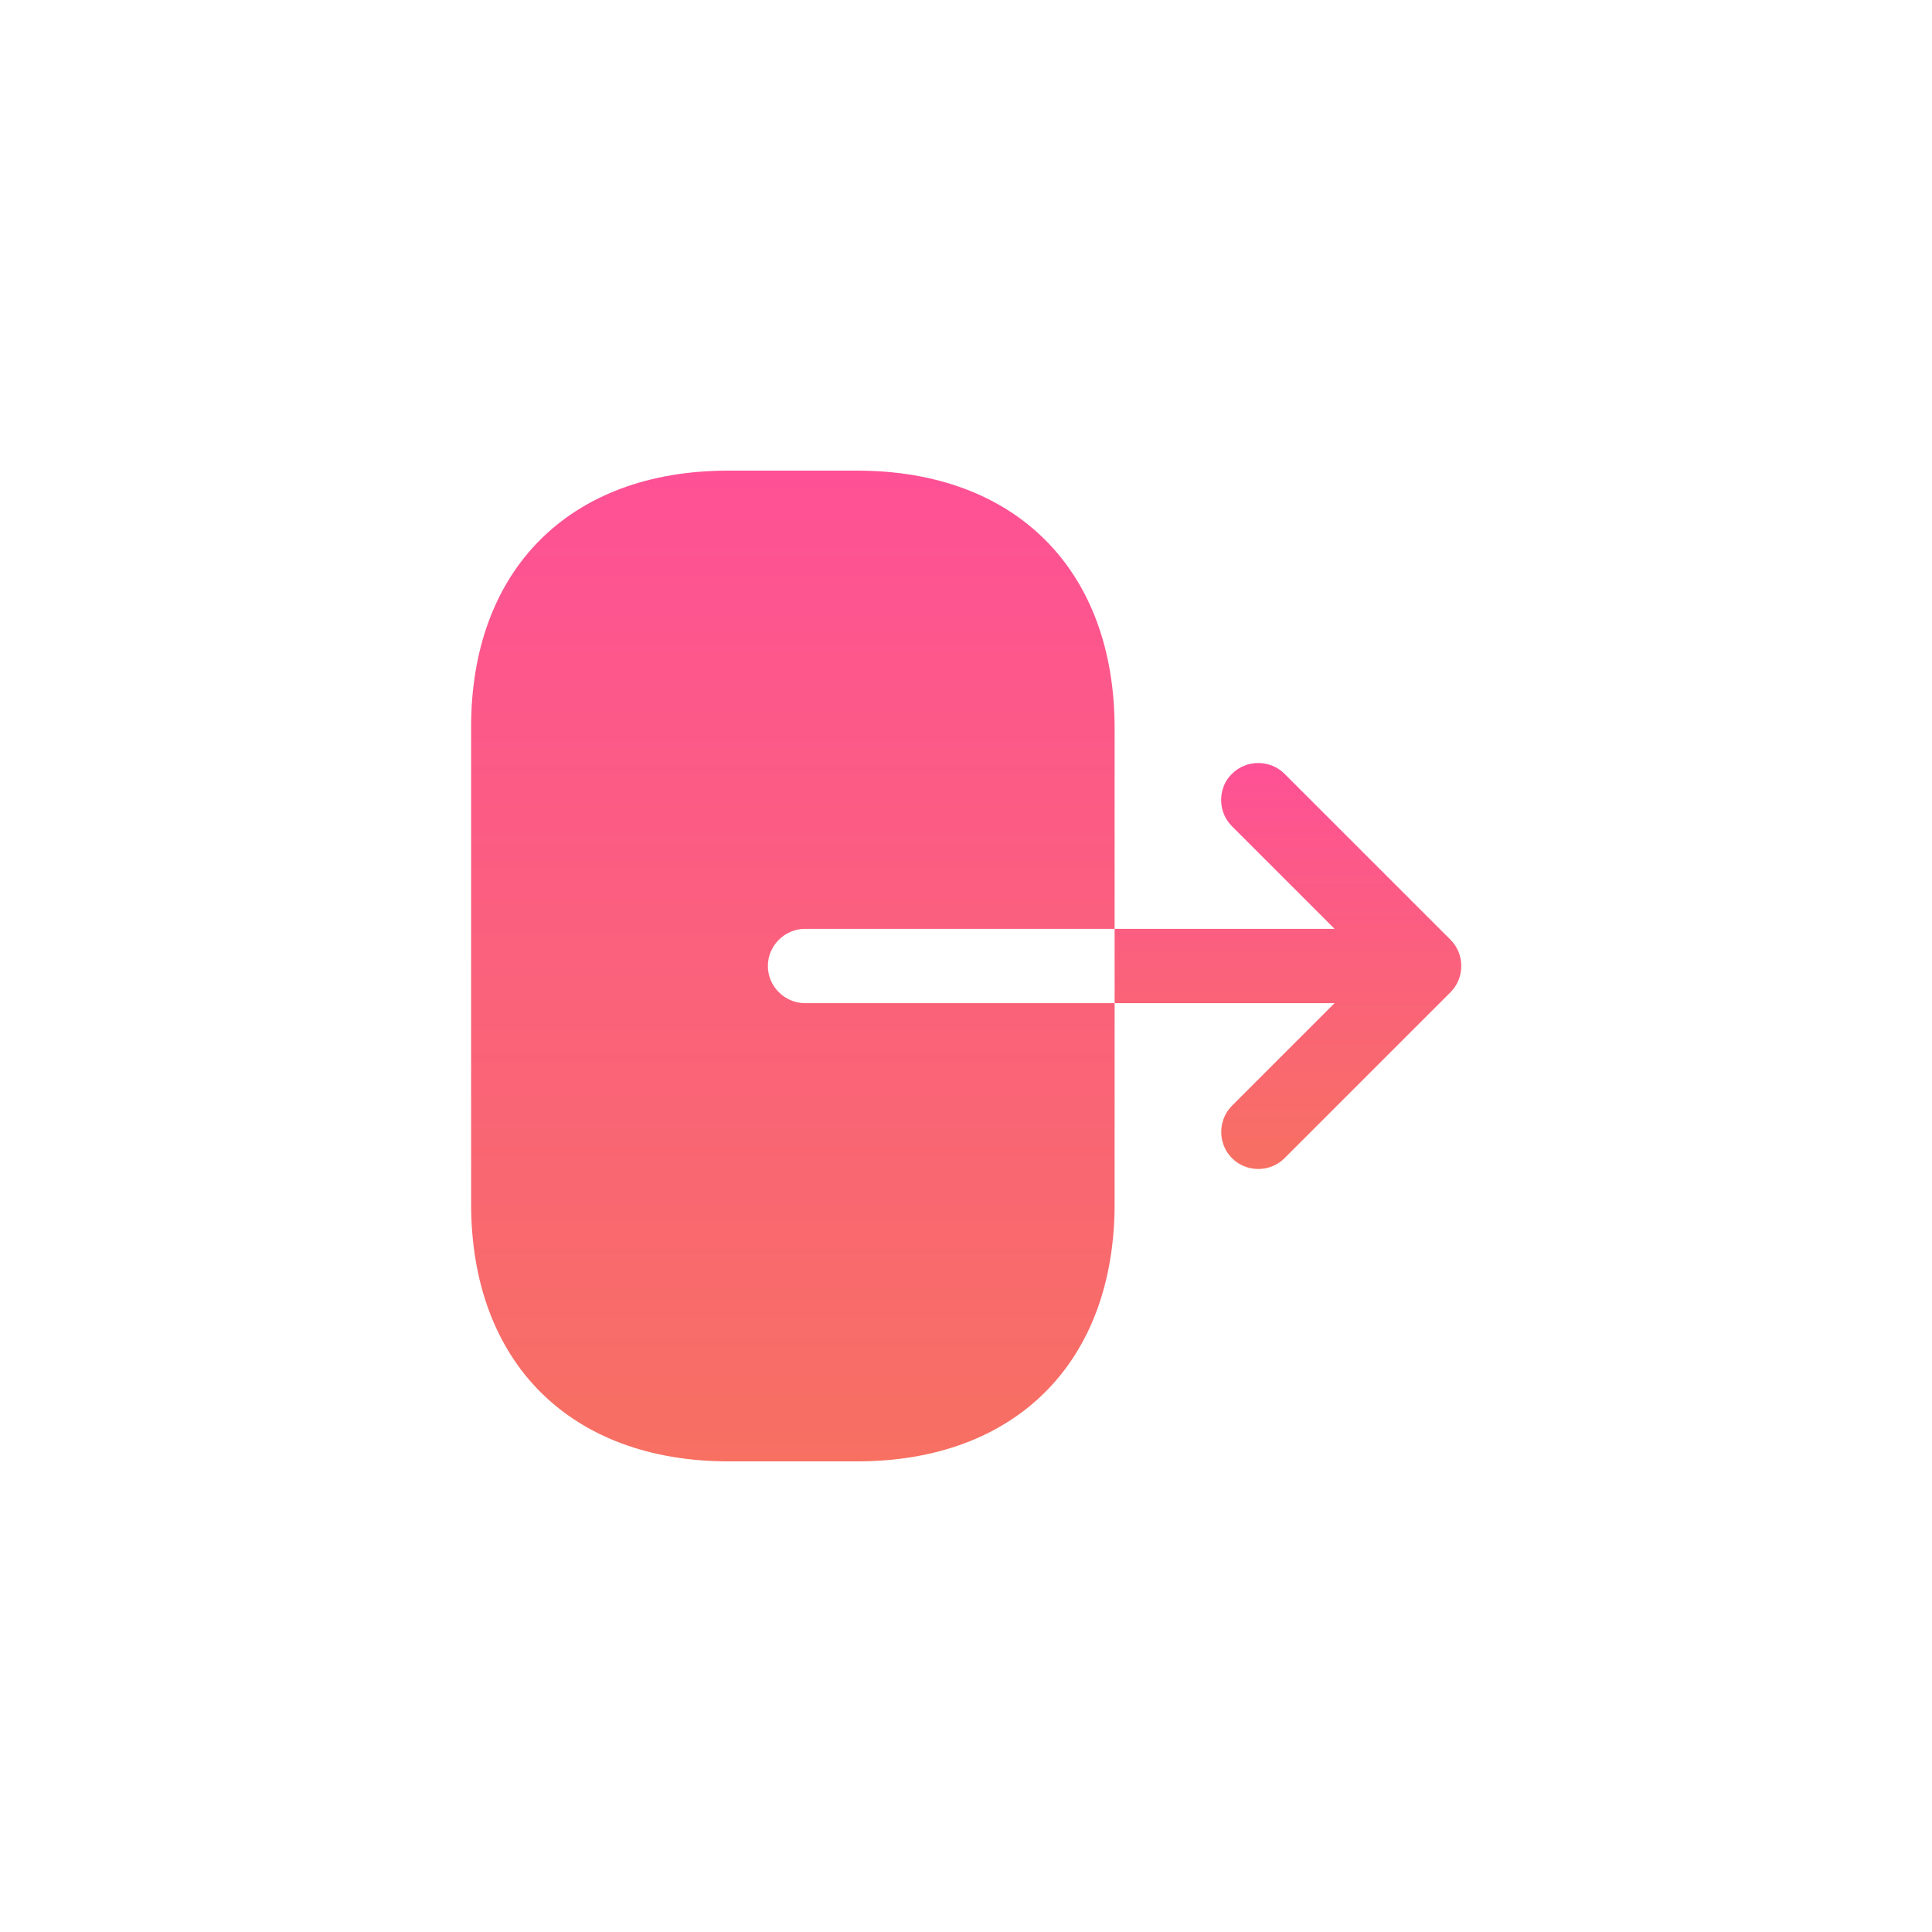 <svg width="52" height="52" viewBox="0 0 52 52" fill="none" xmlns="http://www.w3.org/2000/svg">
<path d="M19.6 12.667H23.067C27.333 12.667 30 15.333 30 19.6V25H21.667C21.12 25 20.667 25.453 20.667 26C20.667 26.547 21.12 27 21.667 27H30V32.4C30 36.667 27.333 39.333 23.067 39.333H19.613C15.347 39.333 12.68 36.667 12.68 32.4V19.6C12.667 15.333 15.333 12.667 19.6 12.667Z" fill="url(#paint0_linear_2005_1922)"/>
<path d="M35.92 25L33.16 22.24C32.96 22.04 32.867 21.787 32.867 21.533C32.867 21.28 32.96 21.013 33.16 20.827C33.547 20.44 34.187 20.44 34.573 20.827L39.04 25.293C39.427 25.68 39.427 26.32 39.04 26.707L34.573 31.173C34.187 31.56 33.547 31.56 33.16 31.173C32.773 30.787 32.773 30.147 33.16 29.76L35.92 27H30V25H35.92V25Z" fill="url(#paint1_linear_2005_1922)"/>
<defs>
<linearGradient id="paint0_linear_2005_1922" x1="21.34" y1="39.333" x2="21.34" y2="12.667" gradientUnits="userSpaceOnUse">
<stop stop-color="#F77062"/>
<stop offset="1" stop-color="#FE5196"/>
</linearGradient>
<linearGradient id="paint1_linear_2005_1922" x1="34.665" y1="31.463" x2="34.665" y2="20.537" gradientUnits="userSpaceOnUse">
<stop stop-color="#F77062"/>
<stop offset="1" stop-color="#FE5196"/>
</linearGradient>
</defs>
</svg>
